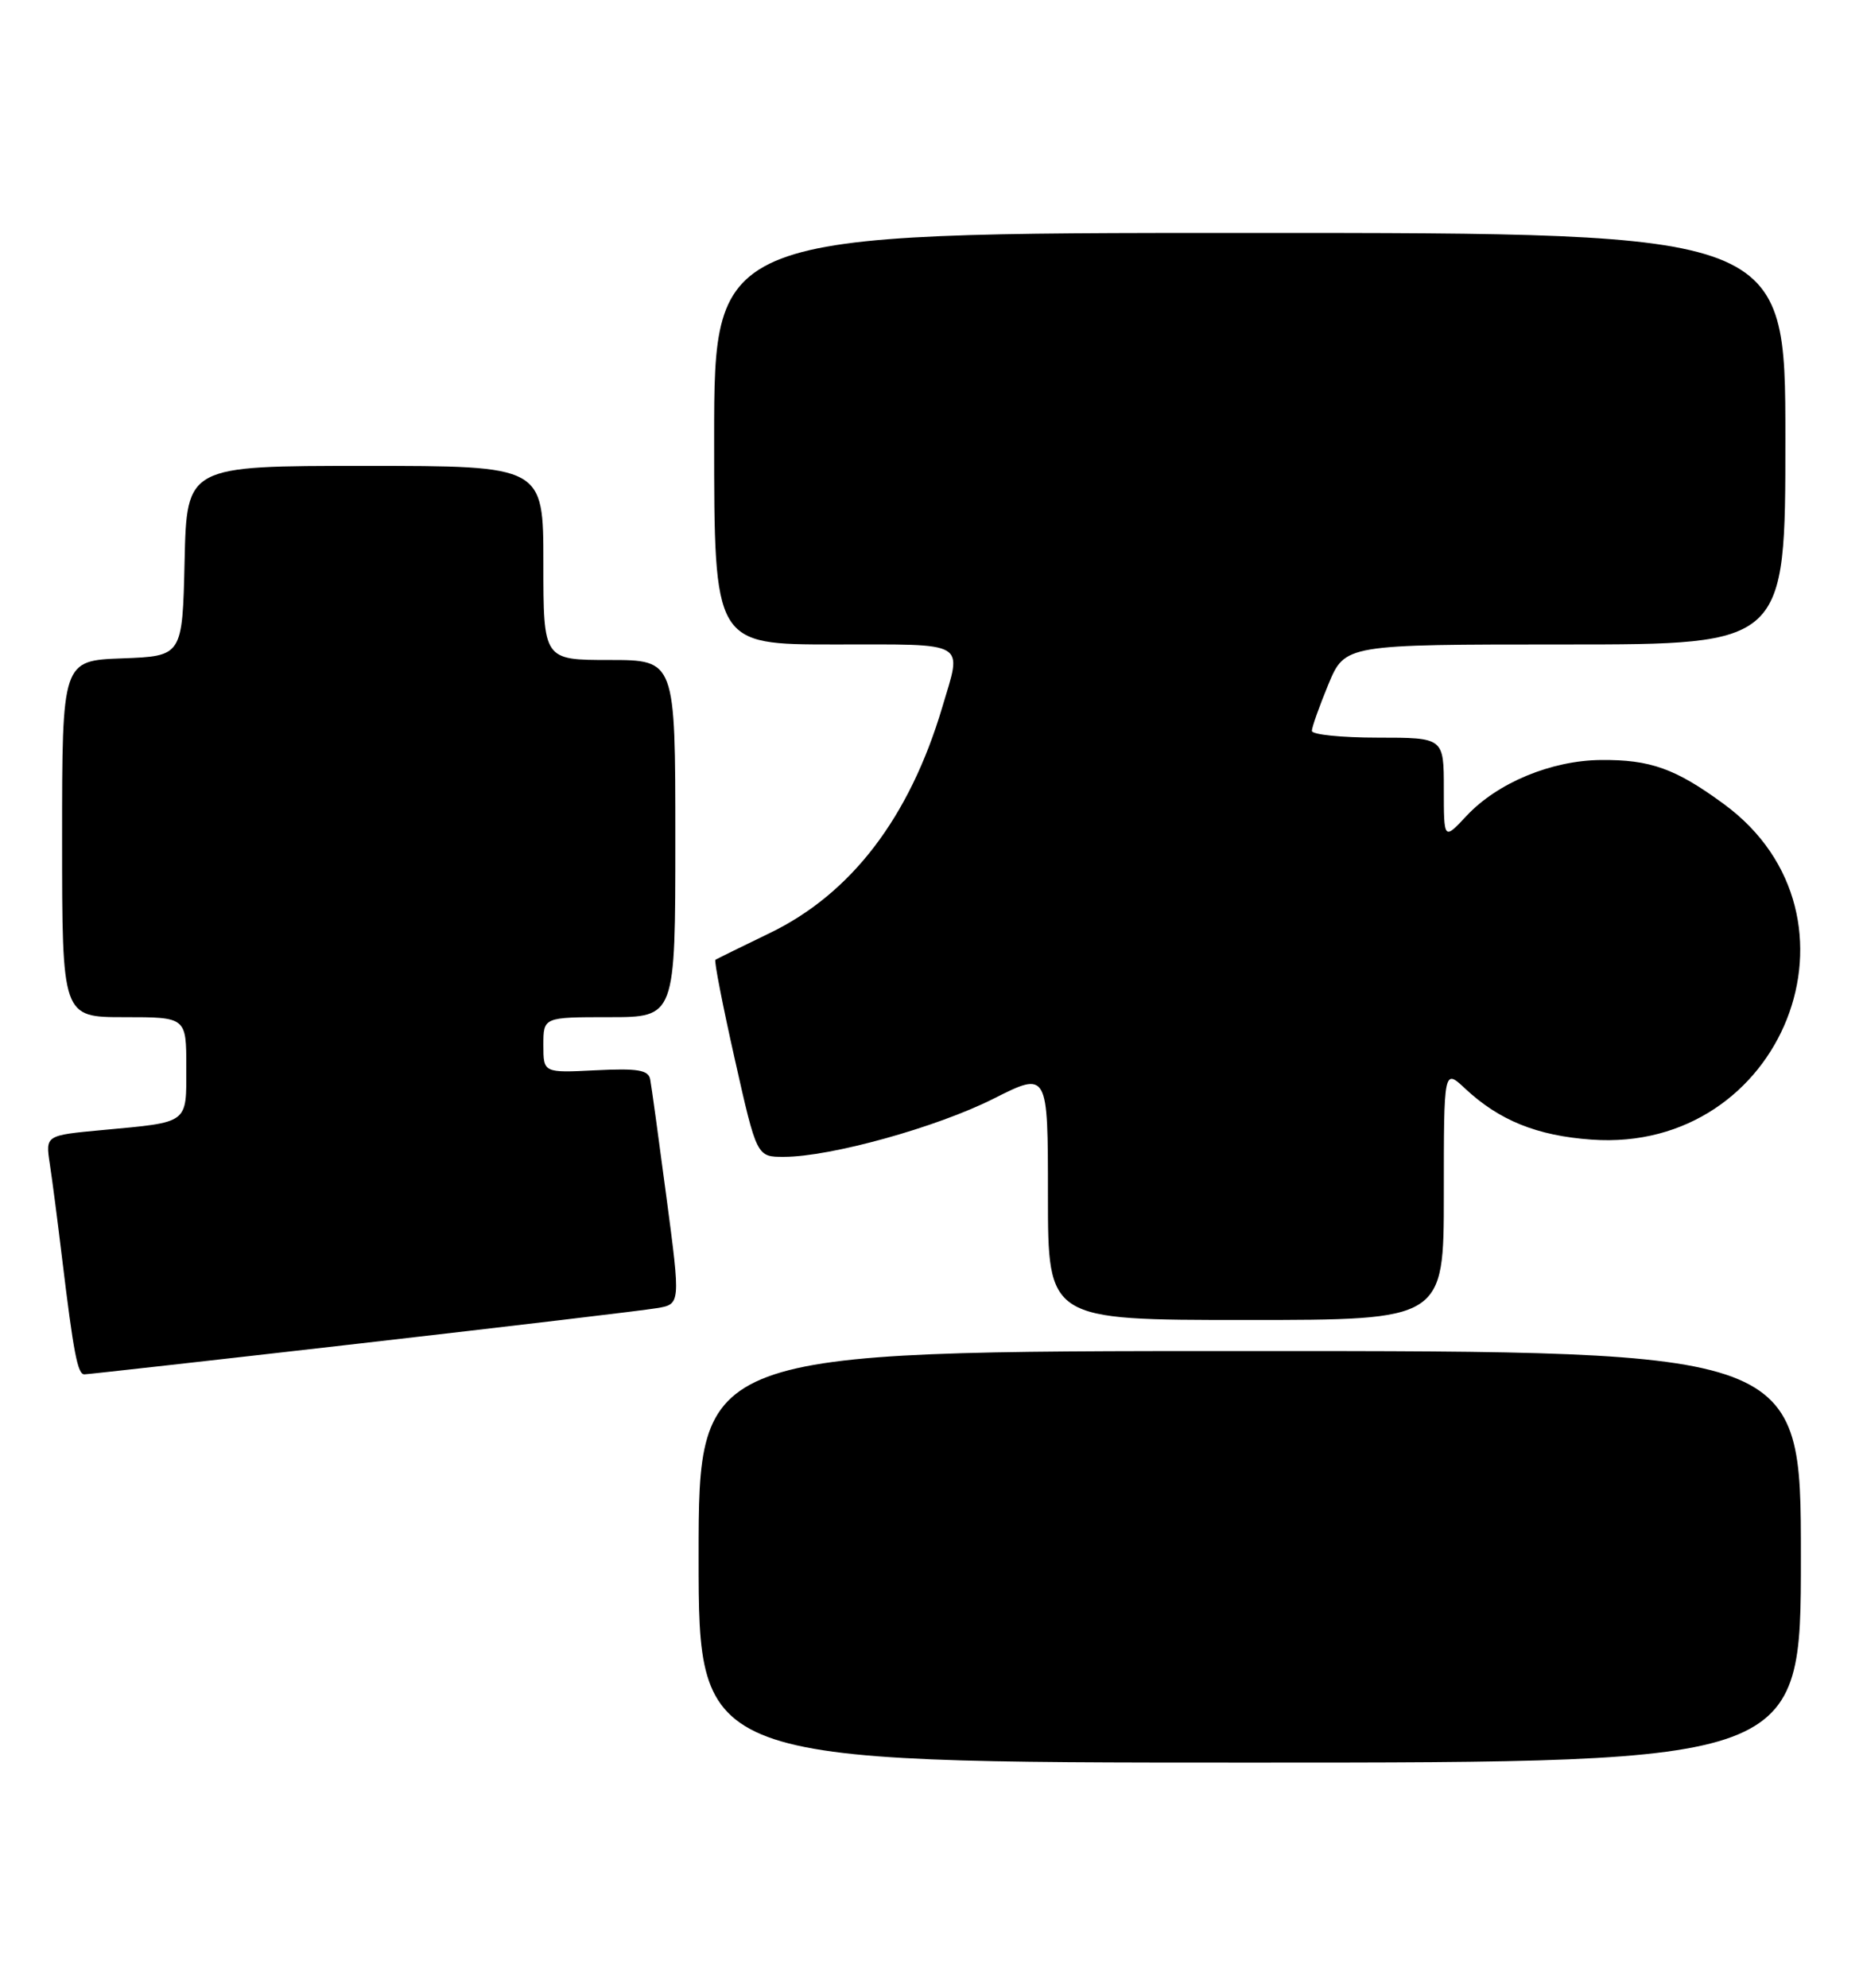 <?xml version="1.0" encoding="UTF-8" standalone="no"?>
<!DOCTYPE svg PUBLIC "-//W3C//DTD SVG 1.1//EN" "http://www.w3.org/Graphics/SVG/1.1/DTD/svg11.dtd" >
<svg xmlns="http://www.w3.org/2000/svg" xmlns:xlink="http://www.w3.org/1999/xlink" version="1.1" viewBox="0 0 240 256">
 <g >
 <path fill="currentColor"
d=" M 232.00 200.50 C 232.00 174.00 232.00 174.00 161.00 174.00 C 90.00 174.00 90.00 174.00 90.00 200.50 C 90.00 227.00 90.00 227.00 161.00 227.00 C 232.00 227.00 232.00 227.00 232.00 200.50 Z  M 46.58 173.00 C 65.78 170.80 82.89 168.77 84.59 168.48 C 87.68 167.97 87.68 167.97 85.86 154.24 C 84.86 146.68 83.92 139.82 83.76 139.00 C 83.53 137.80 82.12 137.57 76.74 137.84 C 70.00 138.18 70.00 138.18 70.00 134.59 C 70.00 131.00 70.00 131.00 78.50 131.00 C 87.00 131.00 87.00 131.00 87.00 108.00 C 87.00 85.00 87.00 85.00 78.50 85.00 C 70.00 85.00 70.00 85.00 70.00 72.50 C 70.00 60.00 70.00 60.00 47.03 60.00 C 24.06 60.00 24.06 60.00 23.78 72.25 C 23.50 84.50 23.50 84.50 15.75 84.79 C 8.00 85.08 8.00 85.08 8.00 108.04 C 8.00 131.00 8.00 131.00 16.00 131.00 C 24.00 131.00 24.00 131.00 24.00 137.43 C 24.00 144.82 24.44 144.49 13.18 145.54 C 5.86 146.22 5.86 146.22 6.41 149.86 C 6.72 151.86 7.43 157.32 7.99 162.00 C 9.48 174.32 10.00 177.00 10.87 177.00 C 11.30 177.00 27.37 175.20 46.58 173.00 Z  M 186.00 153.81 C 186.00 137.63 186.00 137.63 188.75 140.20 C 193.14 144.30 198.00 146.27 205.03 146.77 C 229.71 148.54 241.77 118.01 222.10 103.57 C 215.85 98.98 212.60 97.82 206.23 97.88 C 199.83 97.94 192.90 100.82 188.92 105.08 C 186.00 108.21 186.00 108.21 186.00 101.61 C 186.00 95.00 186.00 95.00 177.50 95.00 C 172.82 95.00 169.00 94.61 169.00 94.13 C 169.00 93.66 169.96 90.96 171.13 88.13 C 173.27 83.00 173.27 83.00 201.63 83.00 C 230.00 83.00 230.00 83.00 230.00 56.50 C 230.00 30.00 230.00 30.00 161.00 30.00 C 92.00 30.00 92.00 30.00 92.00 56.50 C 92.00 83.00 92.00 83.00 107.50 83.00 C 124.89 83.00 123.95 82.45 121.39 91.07 C 117.17 105.29 109.65 115.12 99.12 120.19 C 95.48 121.95 92.35 123.49 92.16 123.61 C 91.98 123.74 93.10 129.50 94.66 136.42 C 97.49 149.00 97.49 149.00 101.00 148.99 C 107.01 148.98 120.67 145.19 127.99 141.50 C 135.00 137.97 135.00 137.97 135.00 153.99 C 135.00 170.00 135.00 170.00 160.50 170.00 C 186.00 170.00 186.00 170.00 186.00 153.81 Z "/>
</g>
</svg>